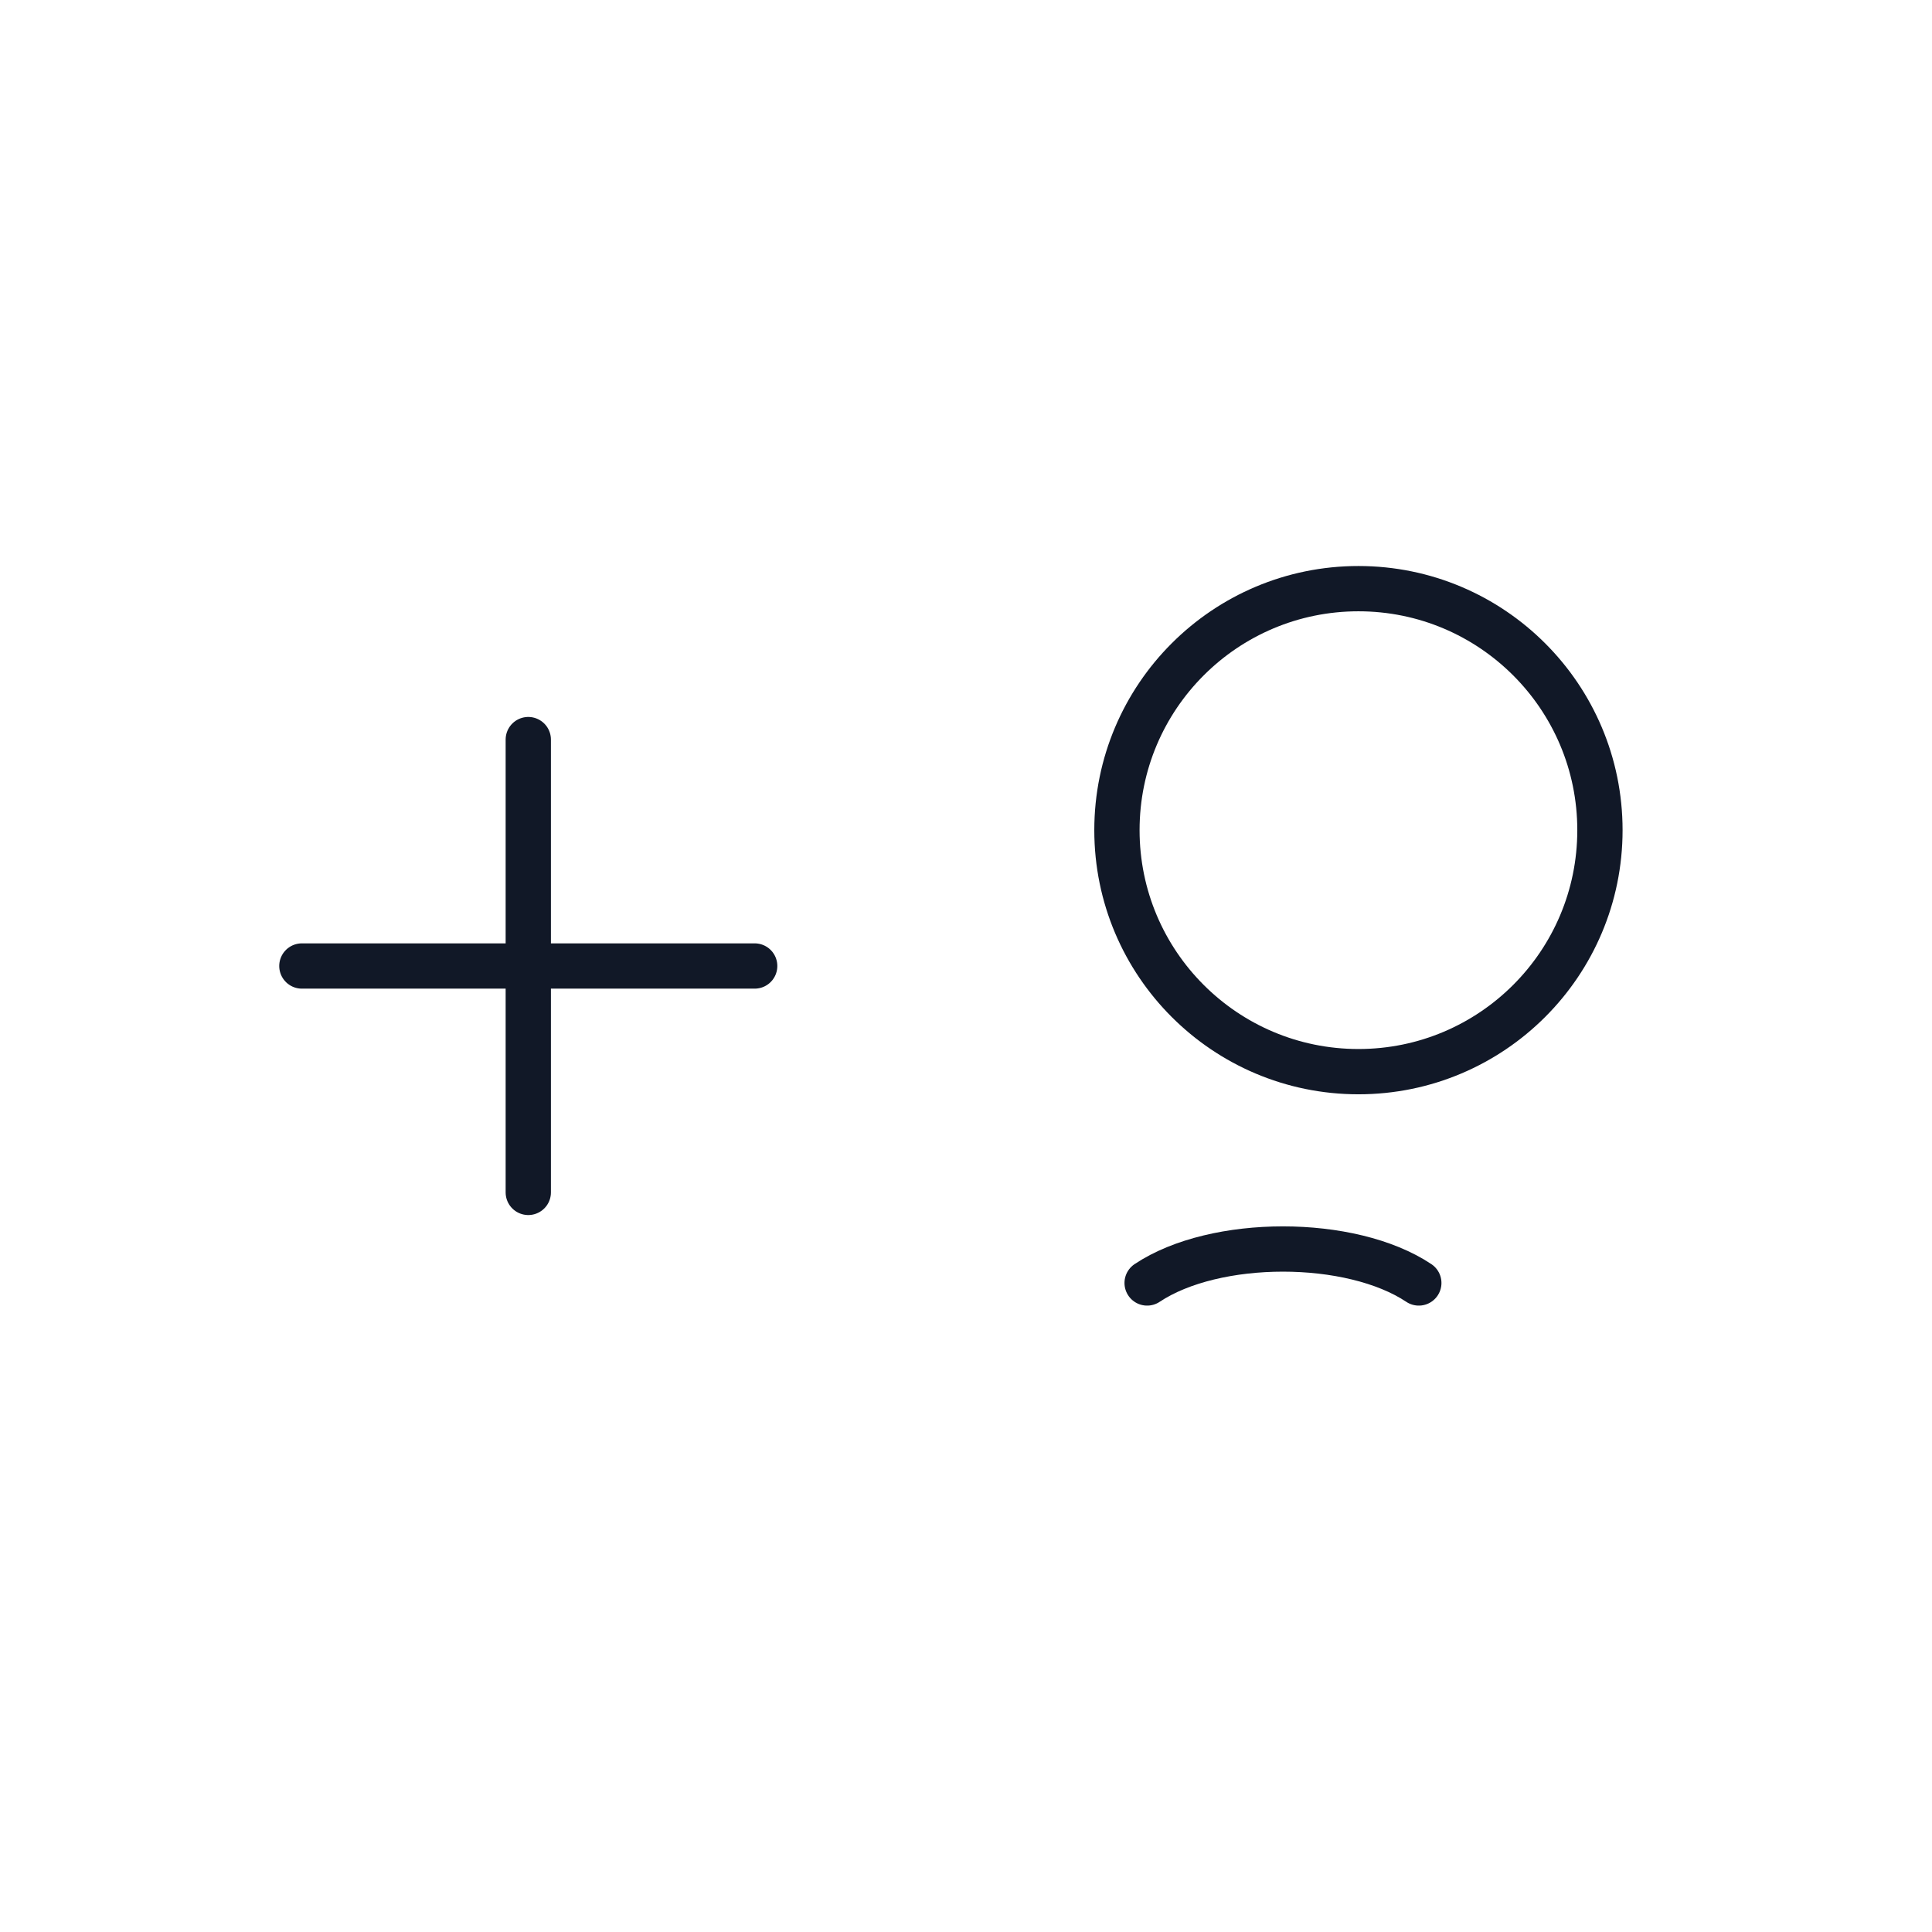 <svg xmlns='http://www.w3.org/2000/svg' width='256' height='256' viewBox='0 0 256 256'>
  <rect width='256' height='256' fill='none'/>
  <g stroke='#111827' stroke-width='6' fill='none' stroke-linecap='round'>
    <path d='M40 128h60M70 98v60'/>
    <circle cx='180' cy='110' r='32'/>
    <path d='M152 170c9-6 27-6 36 0'/>
  </g>
</svg>